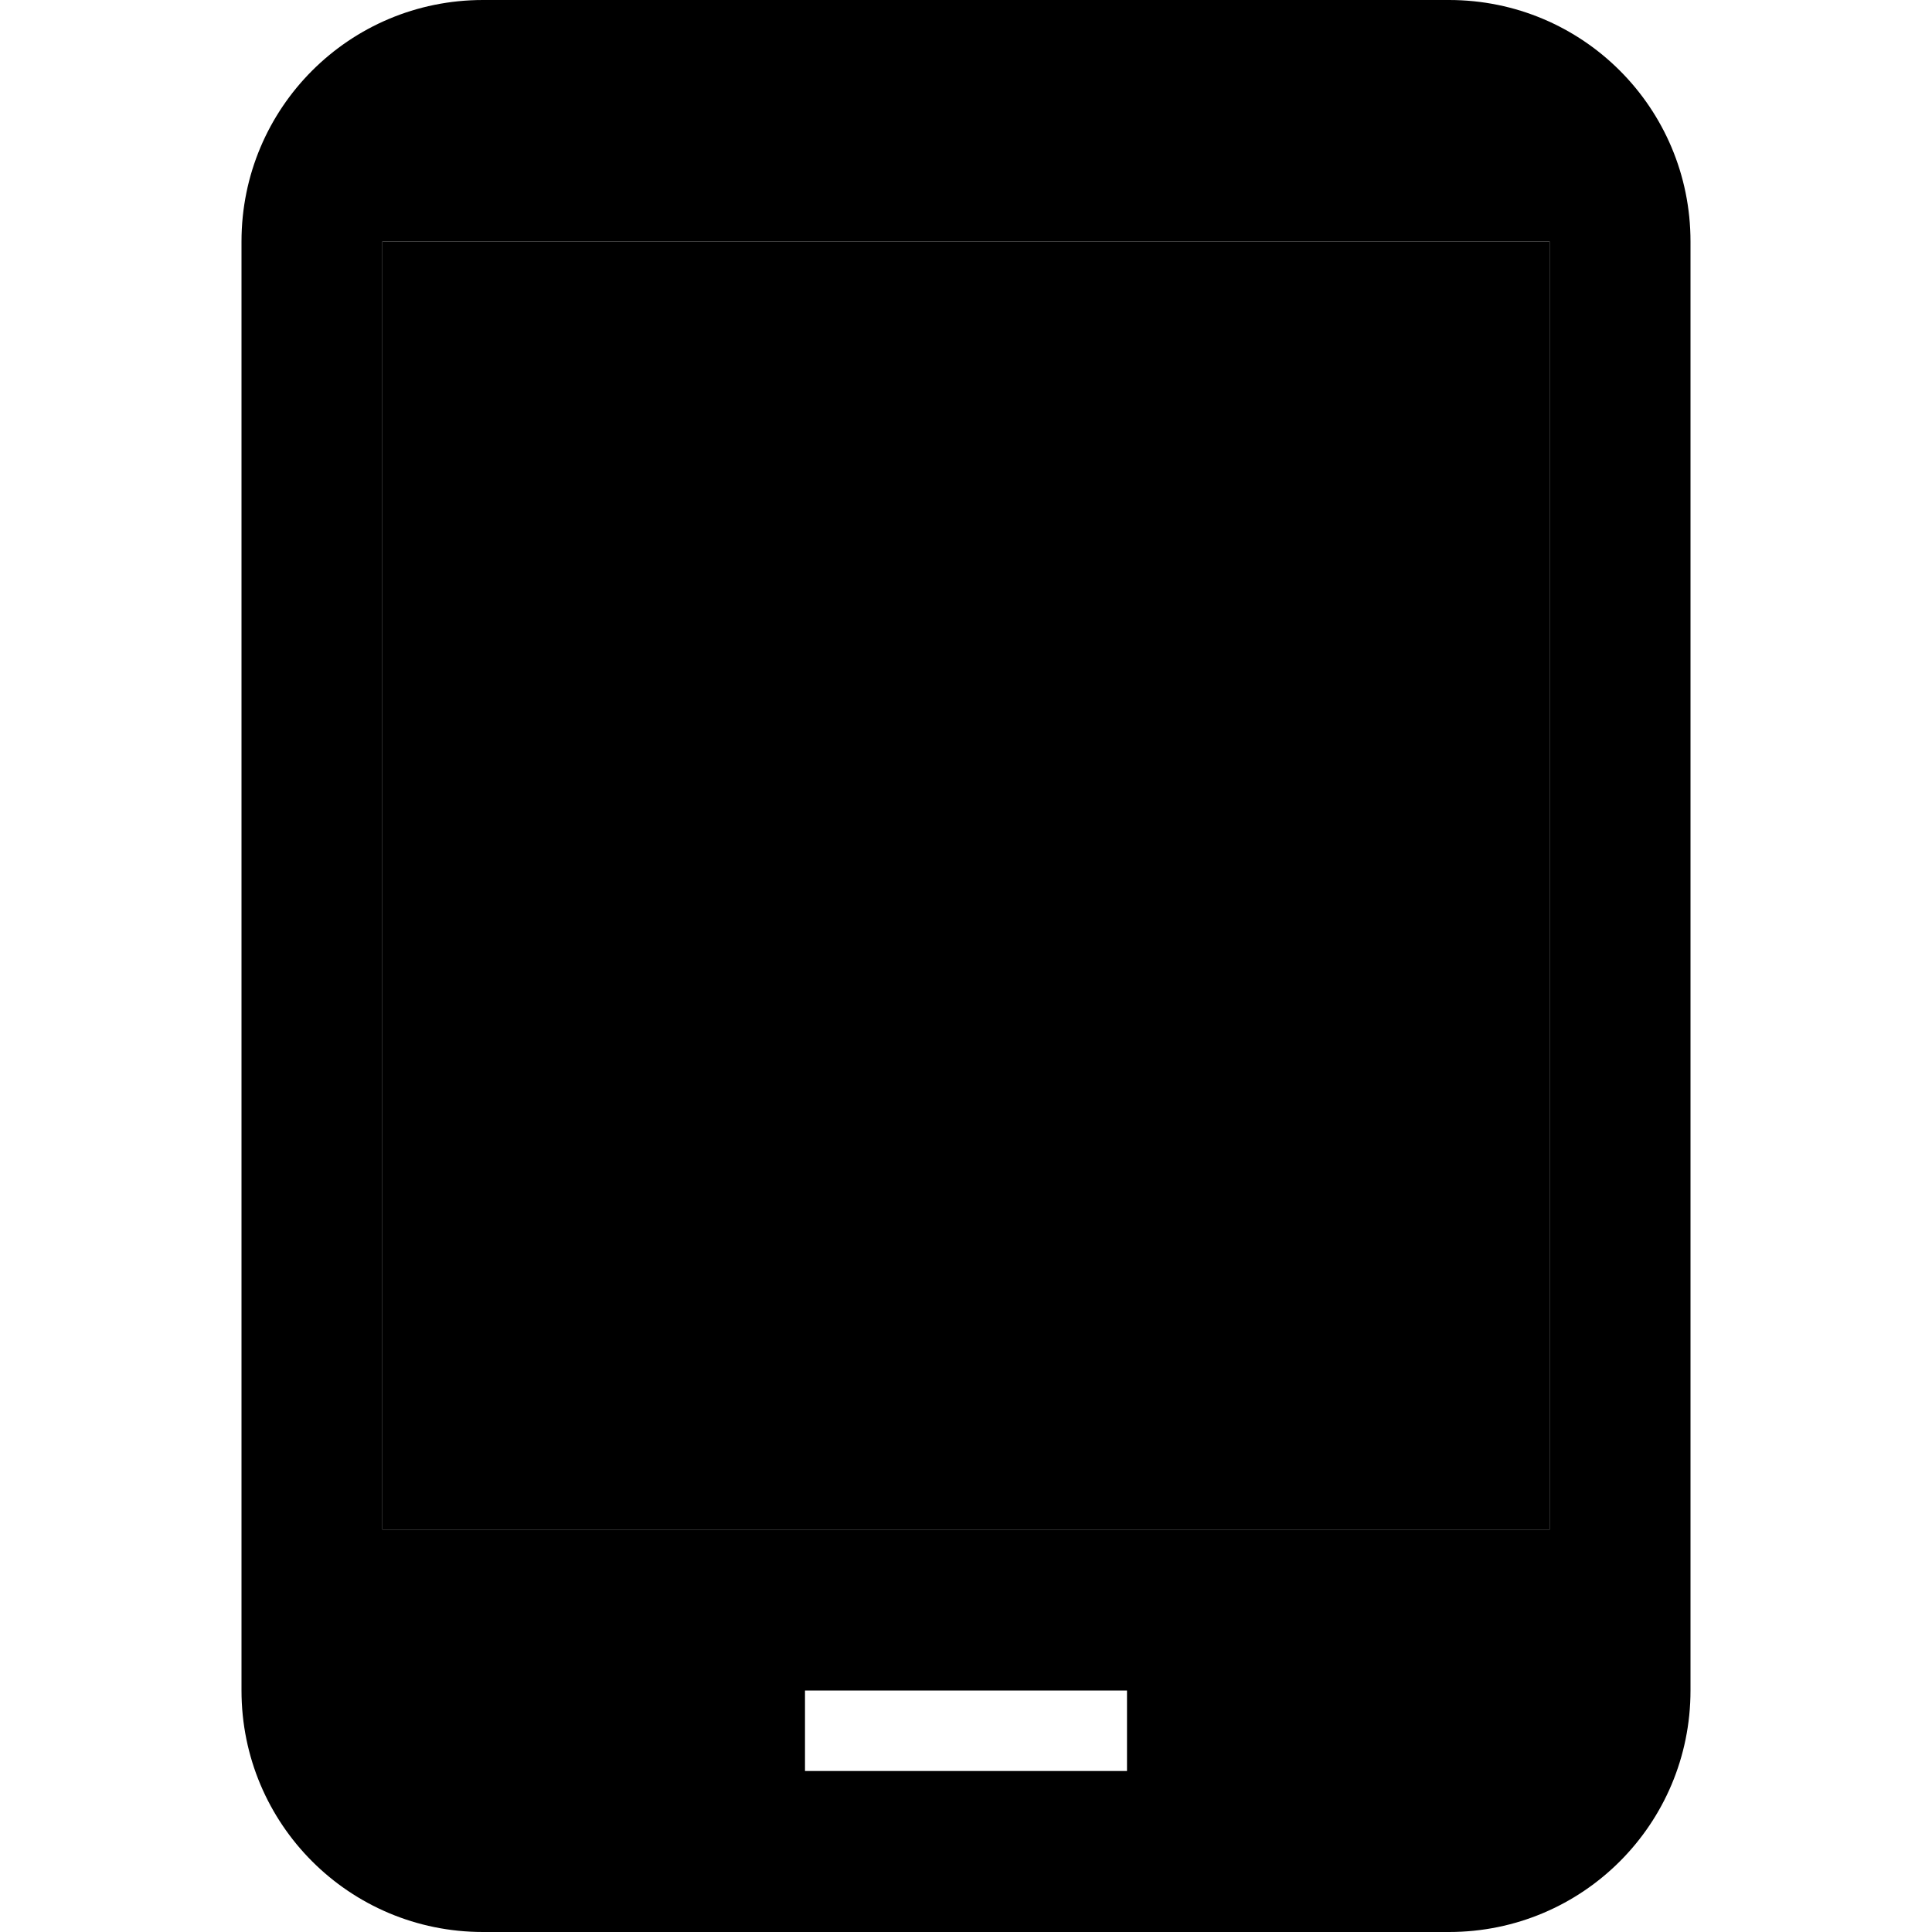 <svg xmlns="http://www.w3.org/2000/svg" width="24" height="24" viewBox="0 0 24 24">
    <path d="M4.75 3h14.5v16H4.75z" class="pr-icon-twotone-secondary"/>
    <path d="M18 0H6C4.34 0 3 1.34 3 3v18c0 1.66 1.34 3 3 3h12c1.66 0 3-1.34 3-3V3c0-1.66-1.34-3-3-3zm-4 22h-4v-1h4v1zm5.25-3H4.75V3h14.5v16z"/>
</svg>